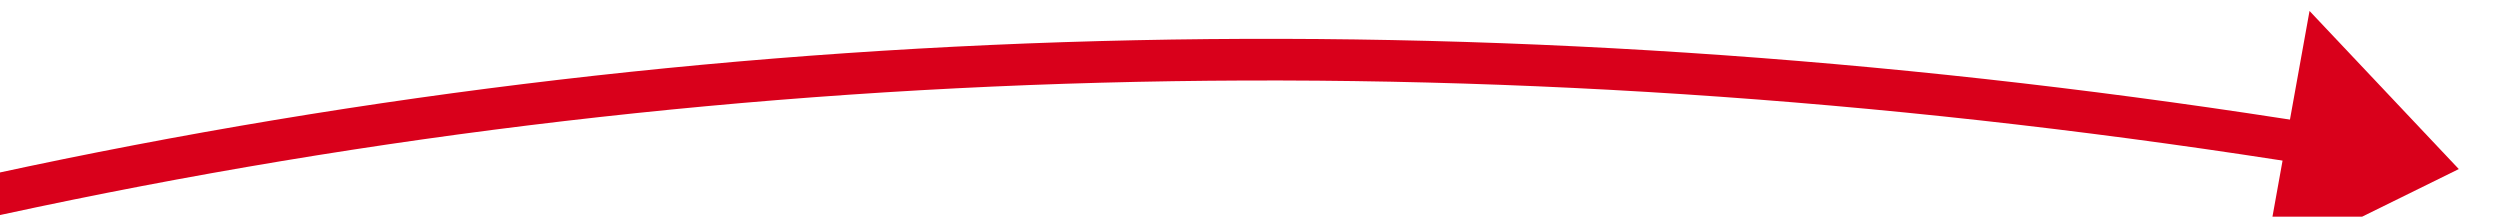 ﻿<?xml version="1.0" encoding="utf-8"?>
<svg version="1.1" xmlns:xlink="http://www.w3.org/1999/xlink" width="300px" height="26px" viewBox="2430 1204 300 26" xmlns="http://www.w3.org/2000/svg">
  <g transform="matrix(-0.974 0.225 -0.225 -0.974 5367.64 1822.435 )">
    <path d="M 3005 1192  C 2820.466 1260.552  2637.695 1258.069  2456.687 1184.551  " stroke-width="5" stroke-dasharray="0" stroke="rgba(217, 0, 27, 1)" fill="none" class="stroke" />
    <path d="M 2466.41 1172.037  L 2441 1178  L 2454.187 1200.525  L 2466.41 1172.037  Z " fill-rule="nonzero" fill="rgba(217, 0, 27, 1)" stroke="none" class="fill" />
  </g>
</svg>